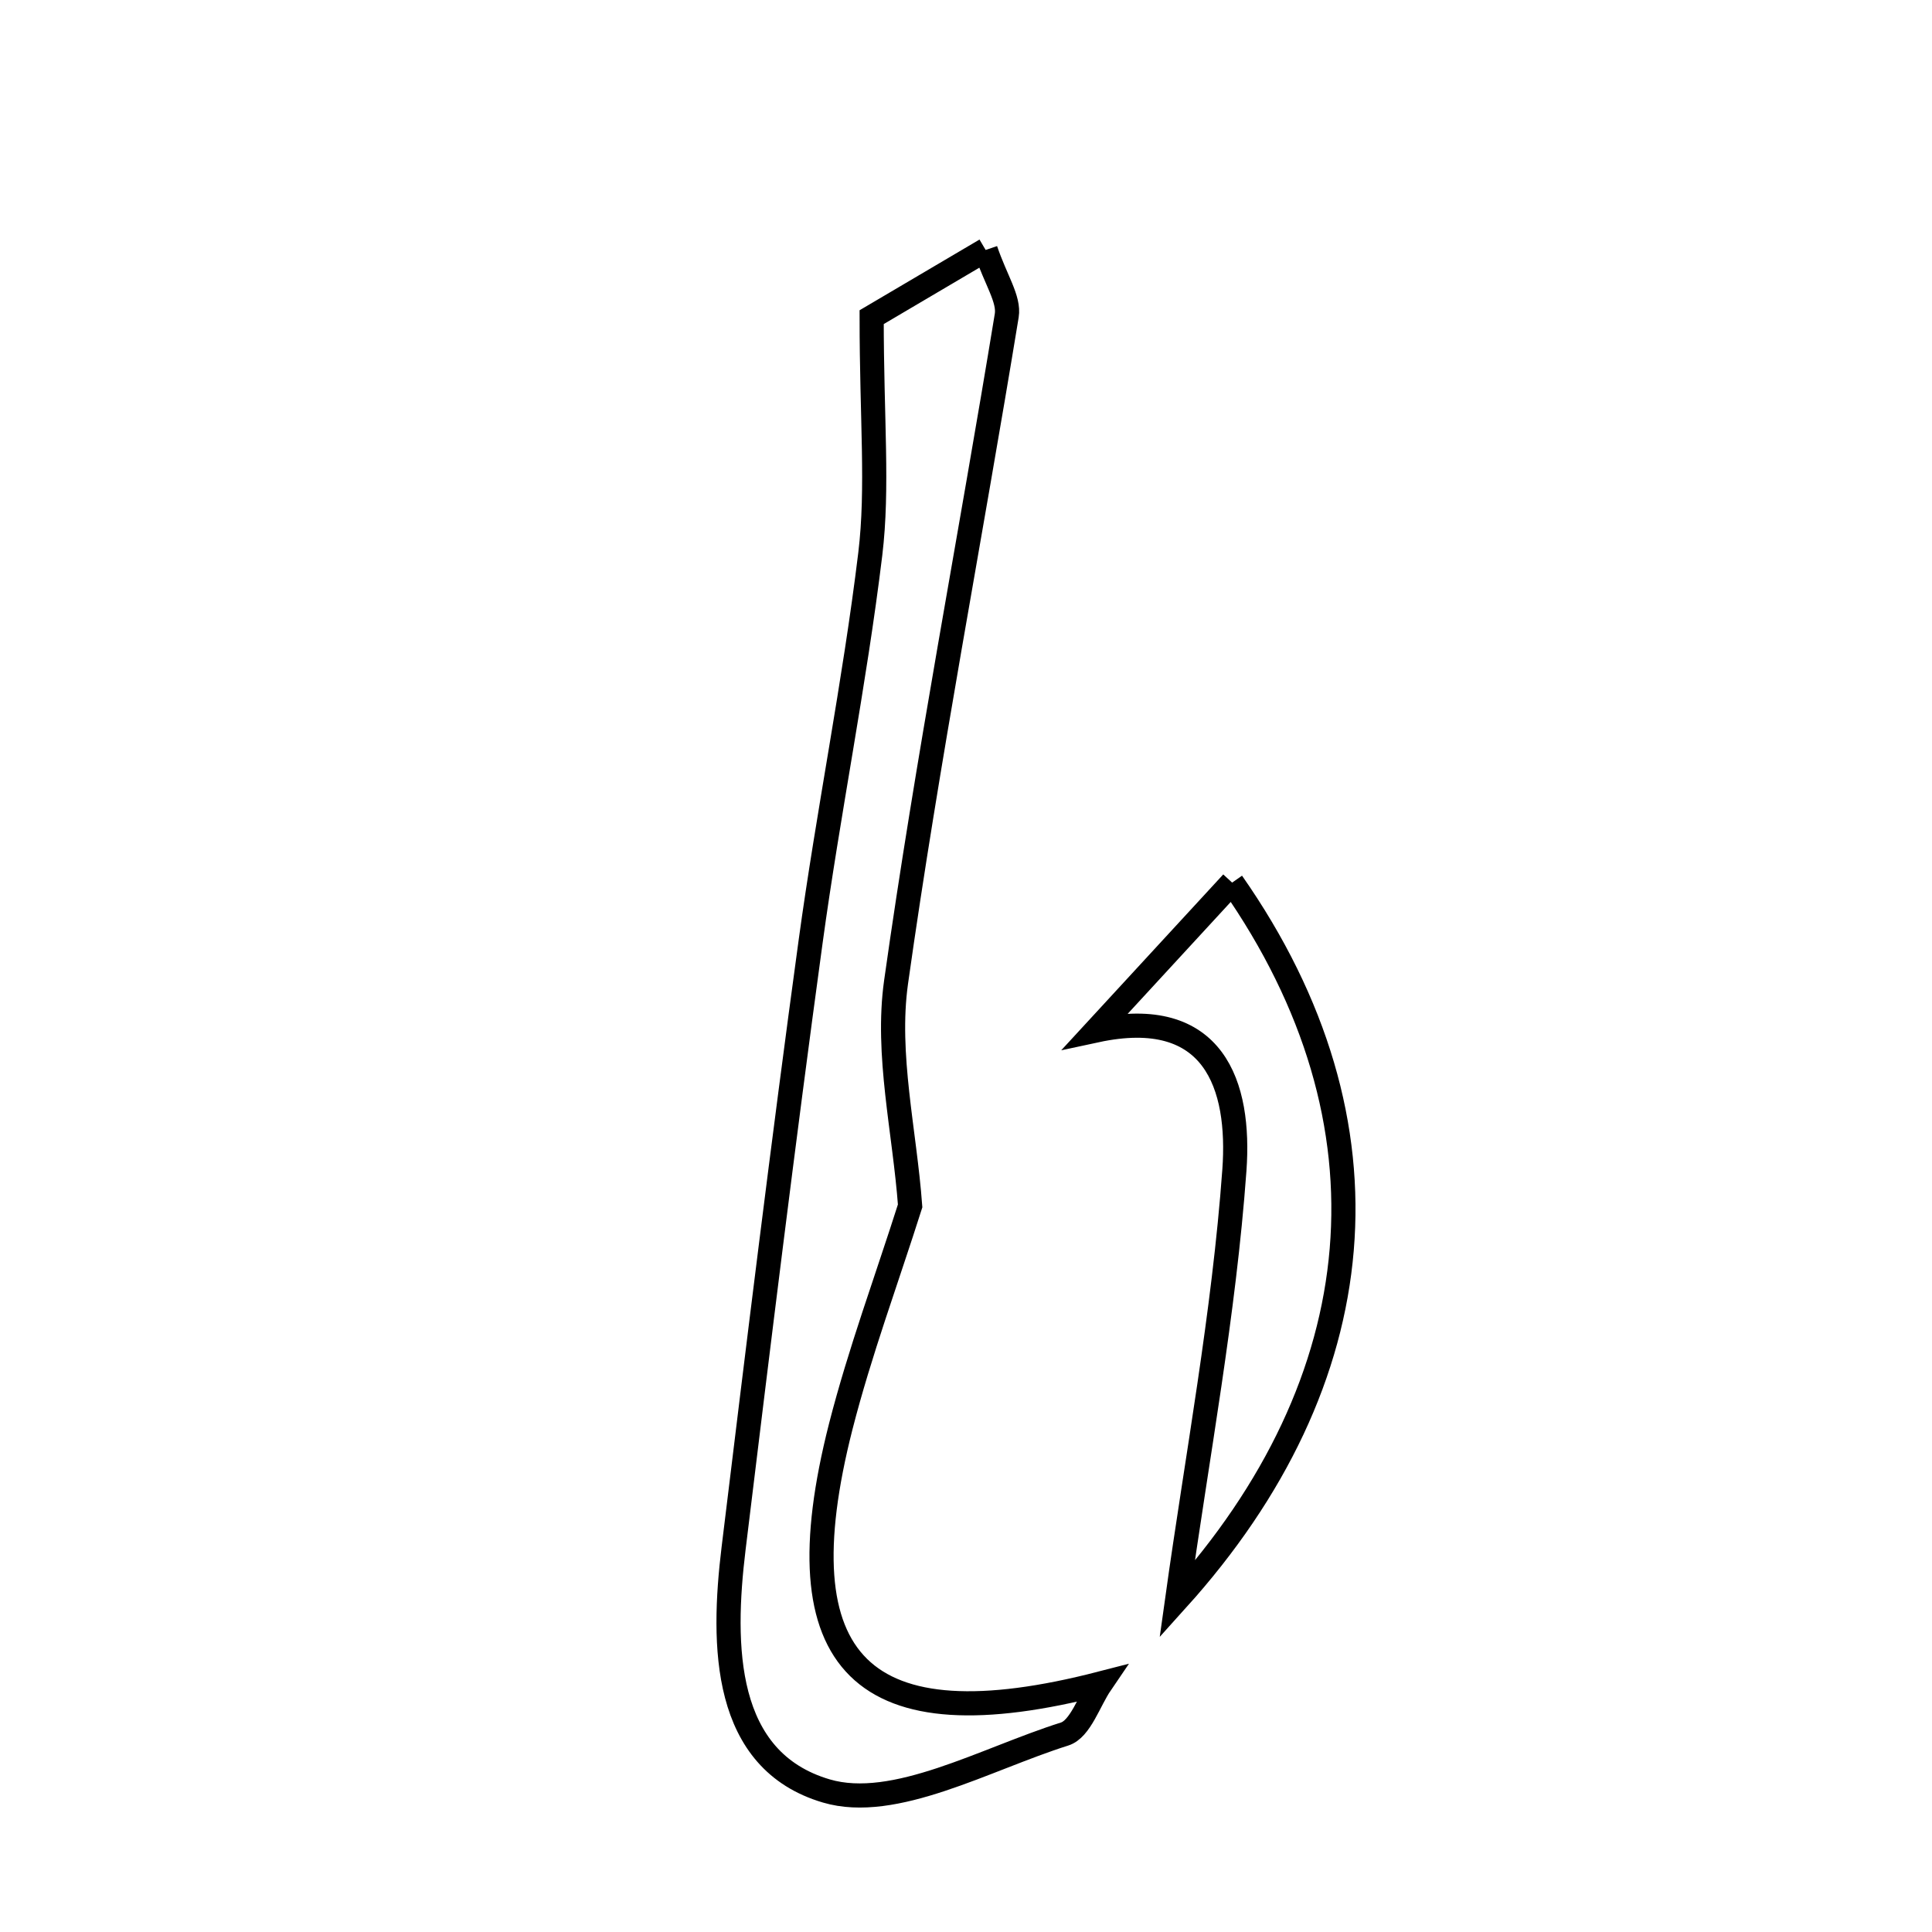 <svg xmlns="http://www.w3.org/2000/svg" viewBox="0.0 0.0 24.0 24.0" height="200px" width="200px"><path fill="none" stroke="black" stroke-width=".3" stroke-opacity="1.0"  filling="0" d="M12.244 3.105 C12.371 3.48 12.539 3.716 12.506 3.92 C12.054 6.682 11.521 9.432 11.131 12.202 C11.005 13.102 11.238 14.053 11.306 14.98 C11.016 15.893 10.681 16.795 10.444 17.721 C9.69 20.682 10.711 21.677 13.676 20.912 C13.528 21.129 13.422 21.479 13.224 21.541 C12.241 21.851 11.112 22.498 10.265 22.248 C8.981 21.87 8.965 20.45 9.113 19.234 C9.419 16.722 9.726 14.21 10.069 11.703 C10.289 10.093 10.615 8.496 10.811 6.882 C10.91 6.058 10.828 5.212 10.828 3.94 C10.966 3.859 11.547 3.516 12.244 3.105"></path>
<path fill="none" stroke="black" stroke-width=".3" stroke-opacity="1.0"  filling="0" d="M15.306 10.964 C17.4 13.959 17.07 17.158 14.623 19.87 C14.871 18.093 15.205 16.322 15.334 14.536 C15.41 13.485 15.087 12.484 13.614 12.801 C14.163 12.206 14.71 11.611 15.306 10.964"></path></svg>
